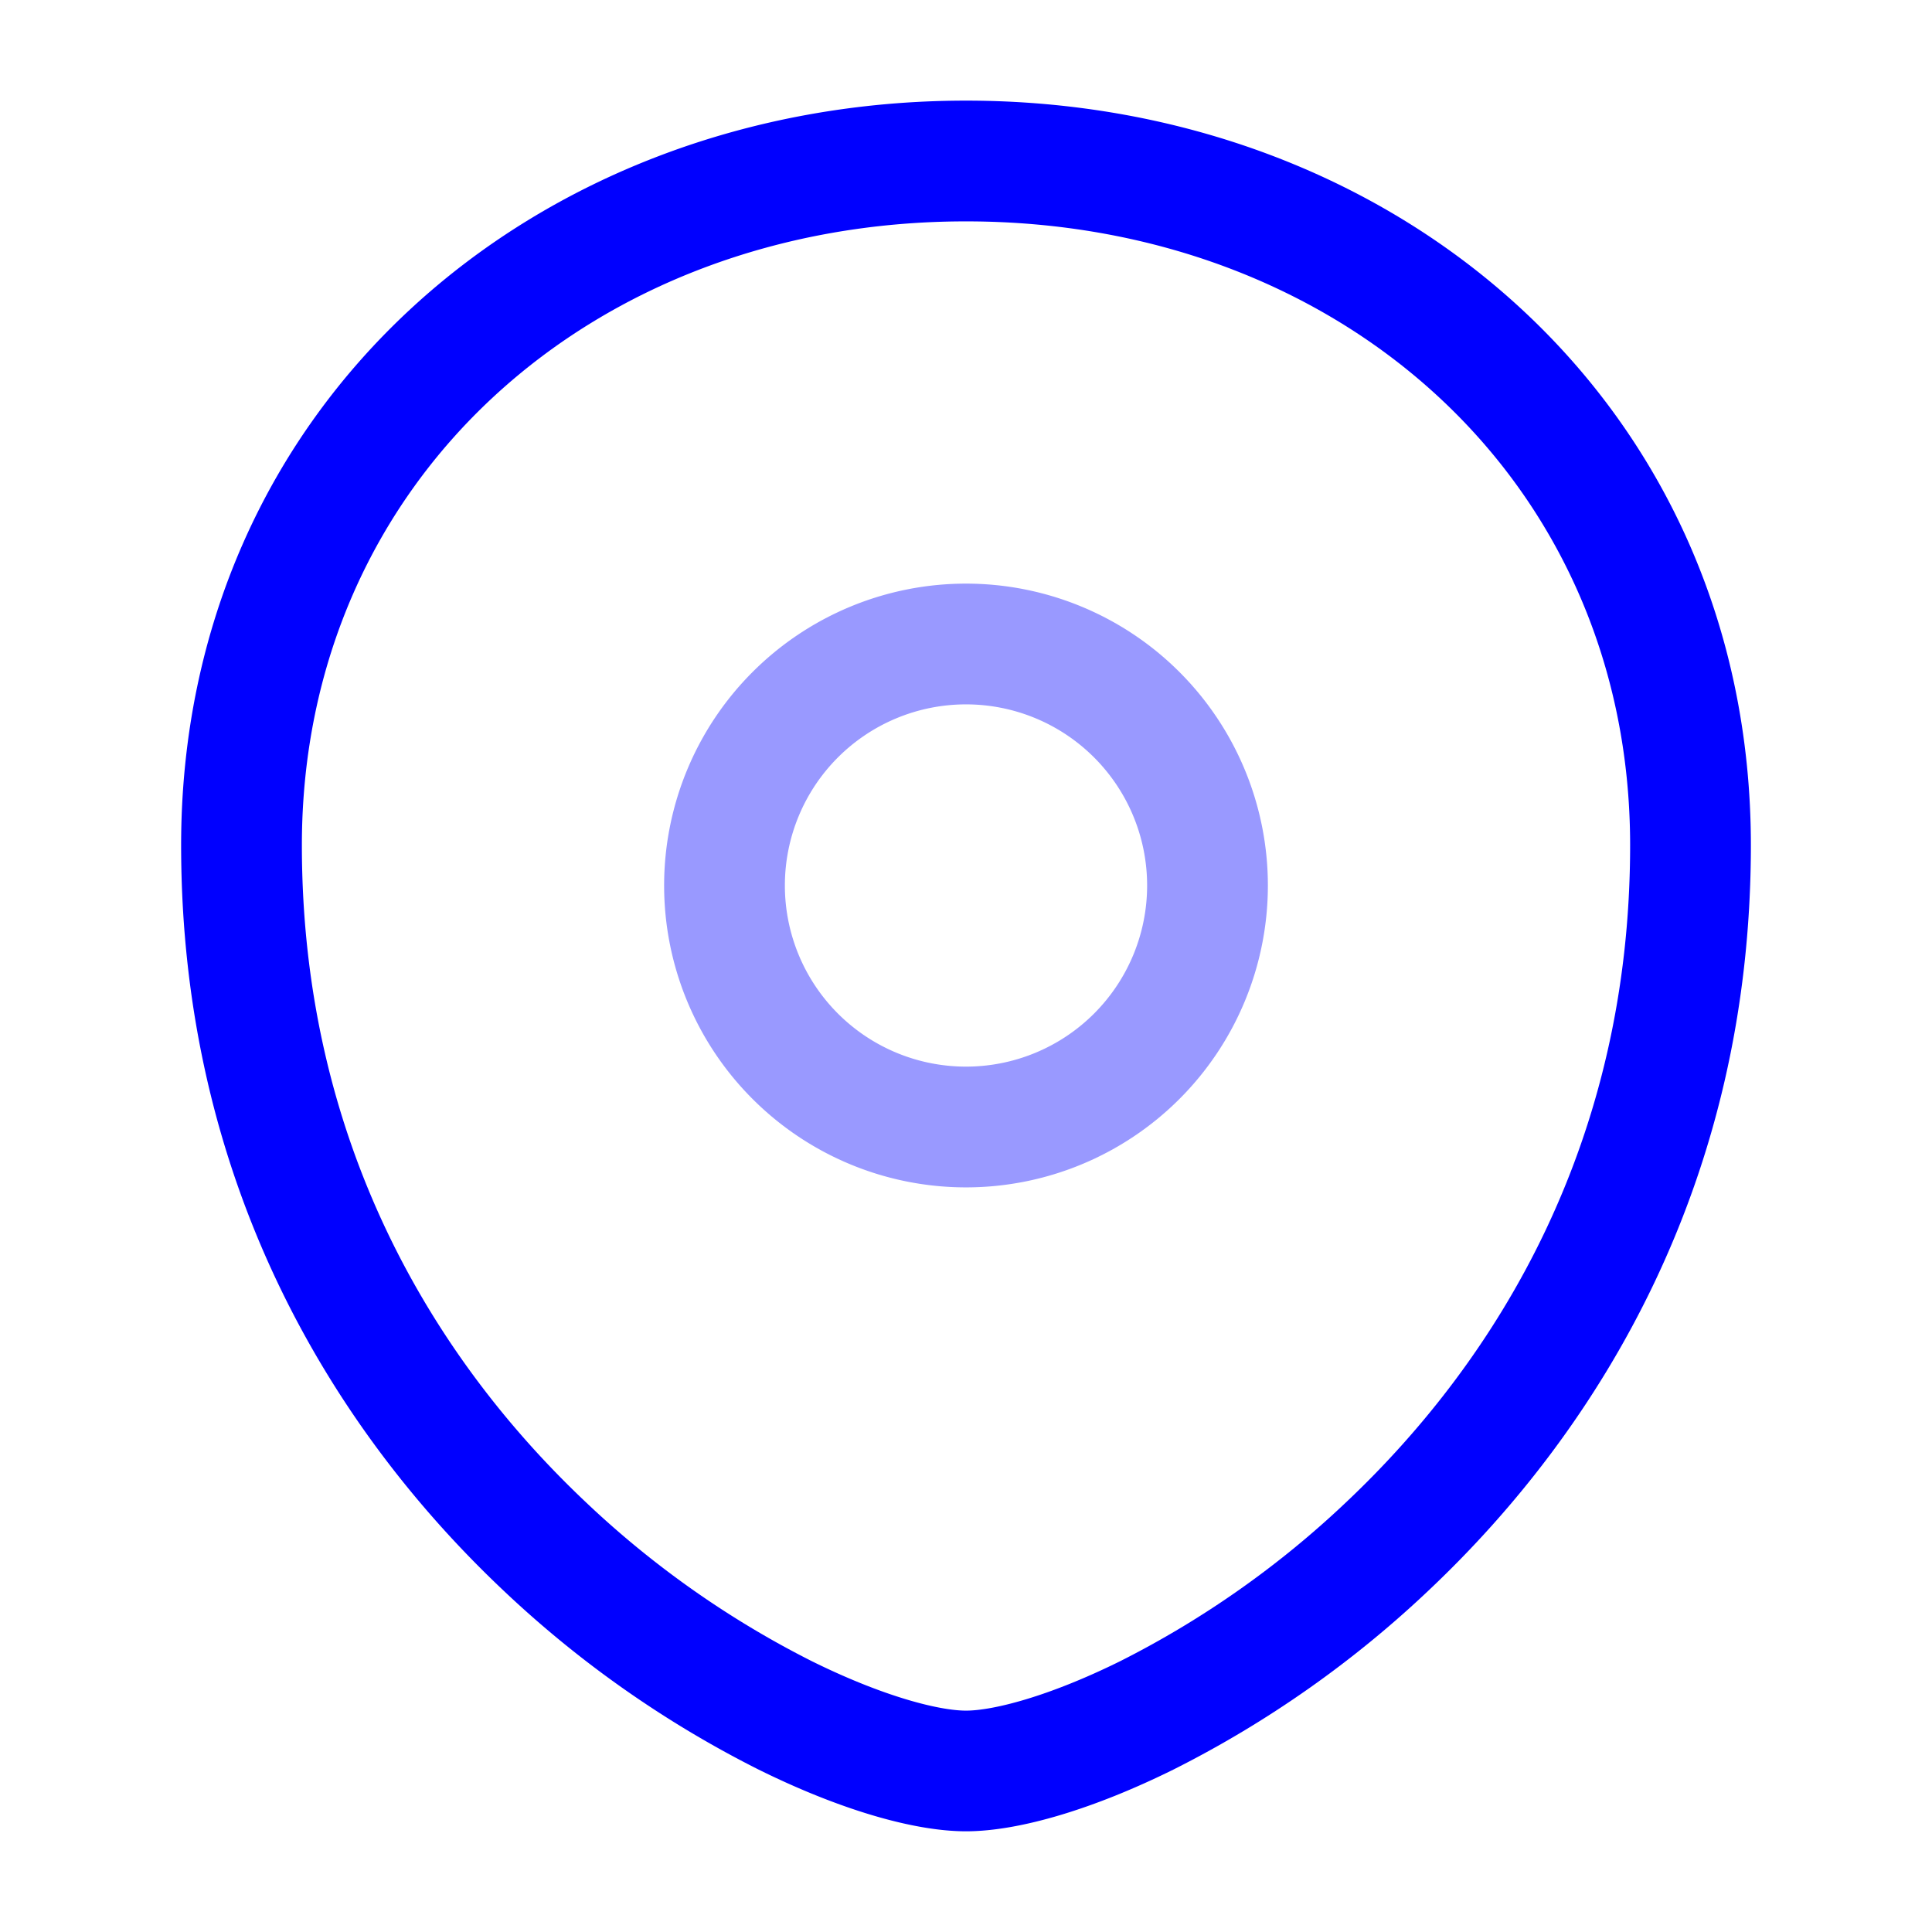 <svg xmlns="http://www.w3.org/2000/svg" width="24" height="24" fill="currentColor" viewBox="0 0 24 24">
  <path fill="#0000ff" fill-rule="evenodd" d="M12 8.75a2.25 2.25 0 100 4.5 2.25 2.25 0 000-4.5zM8.25 11a3.75 3.75 0 117.5 0 3.75 3.75 0 01-7.5 0z" opacity=".4"/>
  <path fill="#0000ff" fill-rule="evenodd" d="M12 2.75c-4.643 0-8.25 3.22-8.25 7.75 0 3.68 1.634 6.369 3.516 8.15a11.795 11.795 0 002.817 1.985c.899.445 1.588.615 1.917.615.33 0 1.018-.17 1.917-.615a11.796 11.796 0 002.817-1.985c1.882-1.781 3.516-4.47 3.516-8.15 0-4.53-3.607-7.75-8.25-7.75zM2.25 10.5c0-5.47 4.393-9.25 9.75-9.25s9.75 3.78 9.75 9.25c0 4.17-1.866 7.233-3.984 9.239a13.29 13.29 0 01-3.183 2.24c-.976.484-1.912.77-2.583.77-.67 0-1.607-.286-2.583-.77a13.29 13.29 0 01-3.183-2.24C4.116 17.733 2.25 14.671 2.25 10.5z"/>
</svg>
